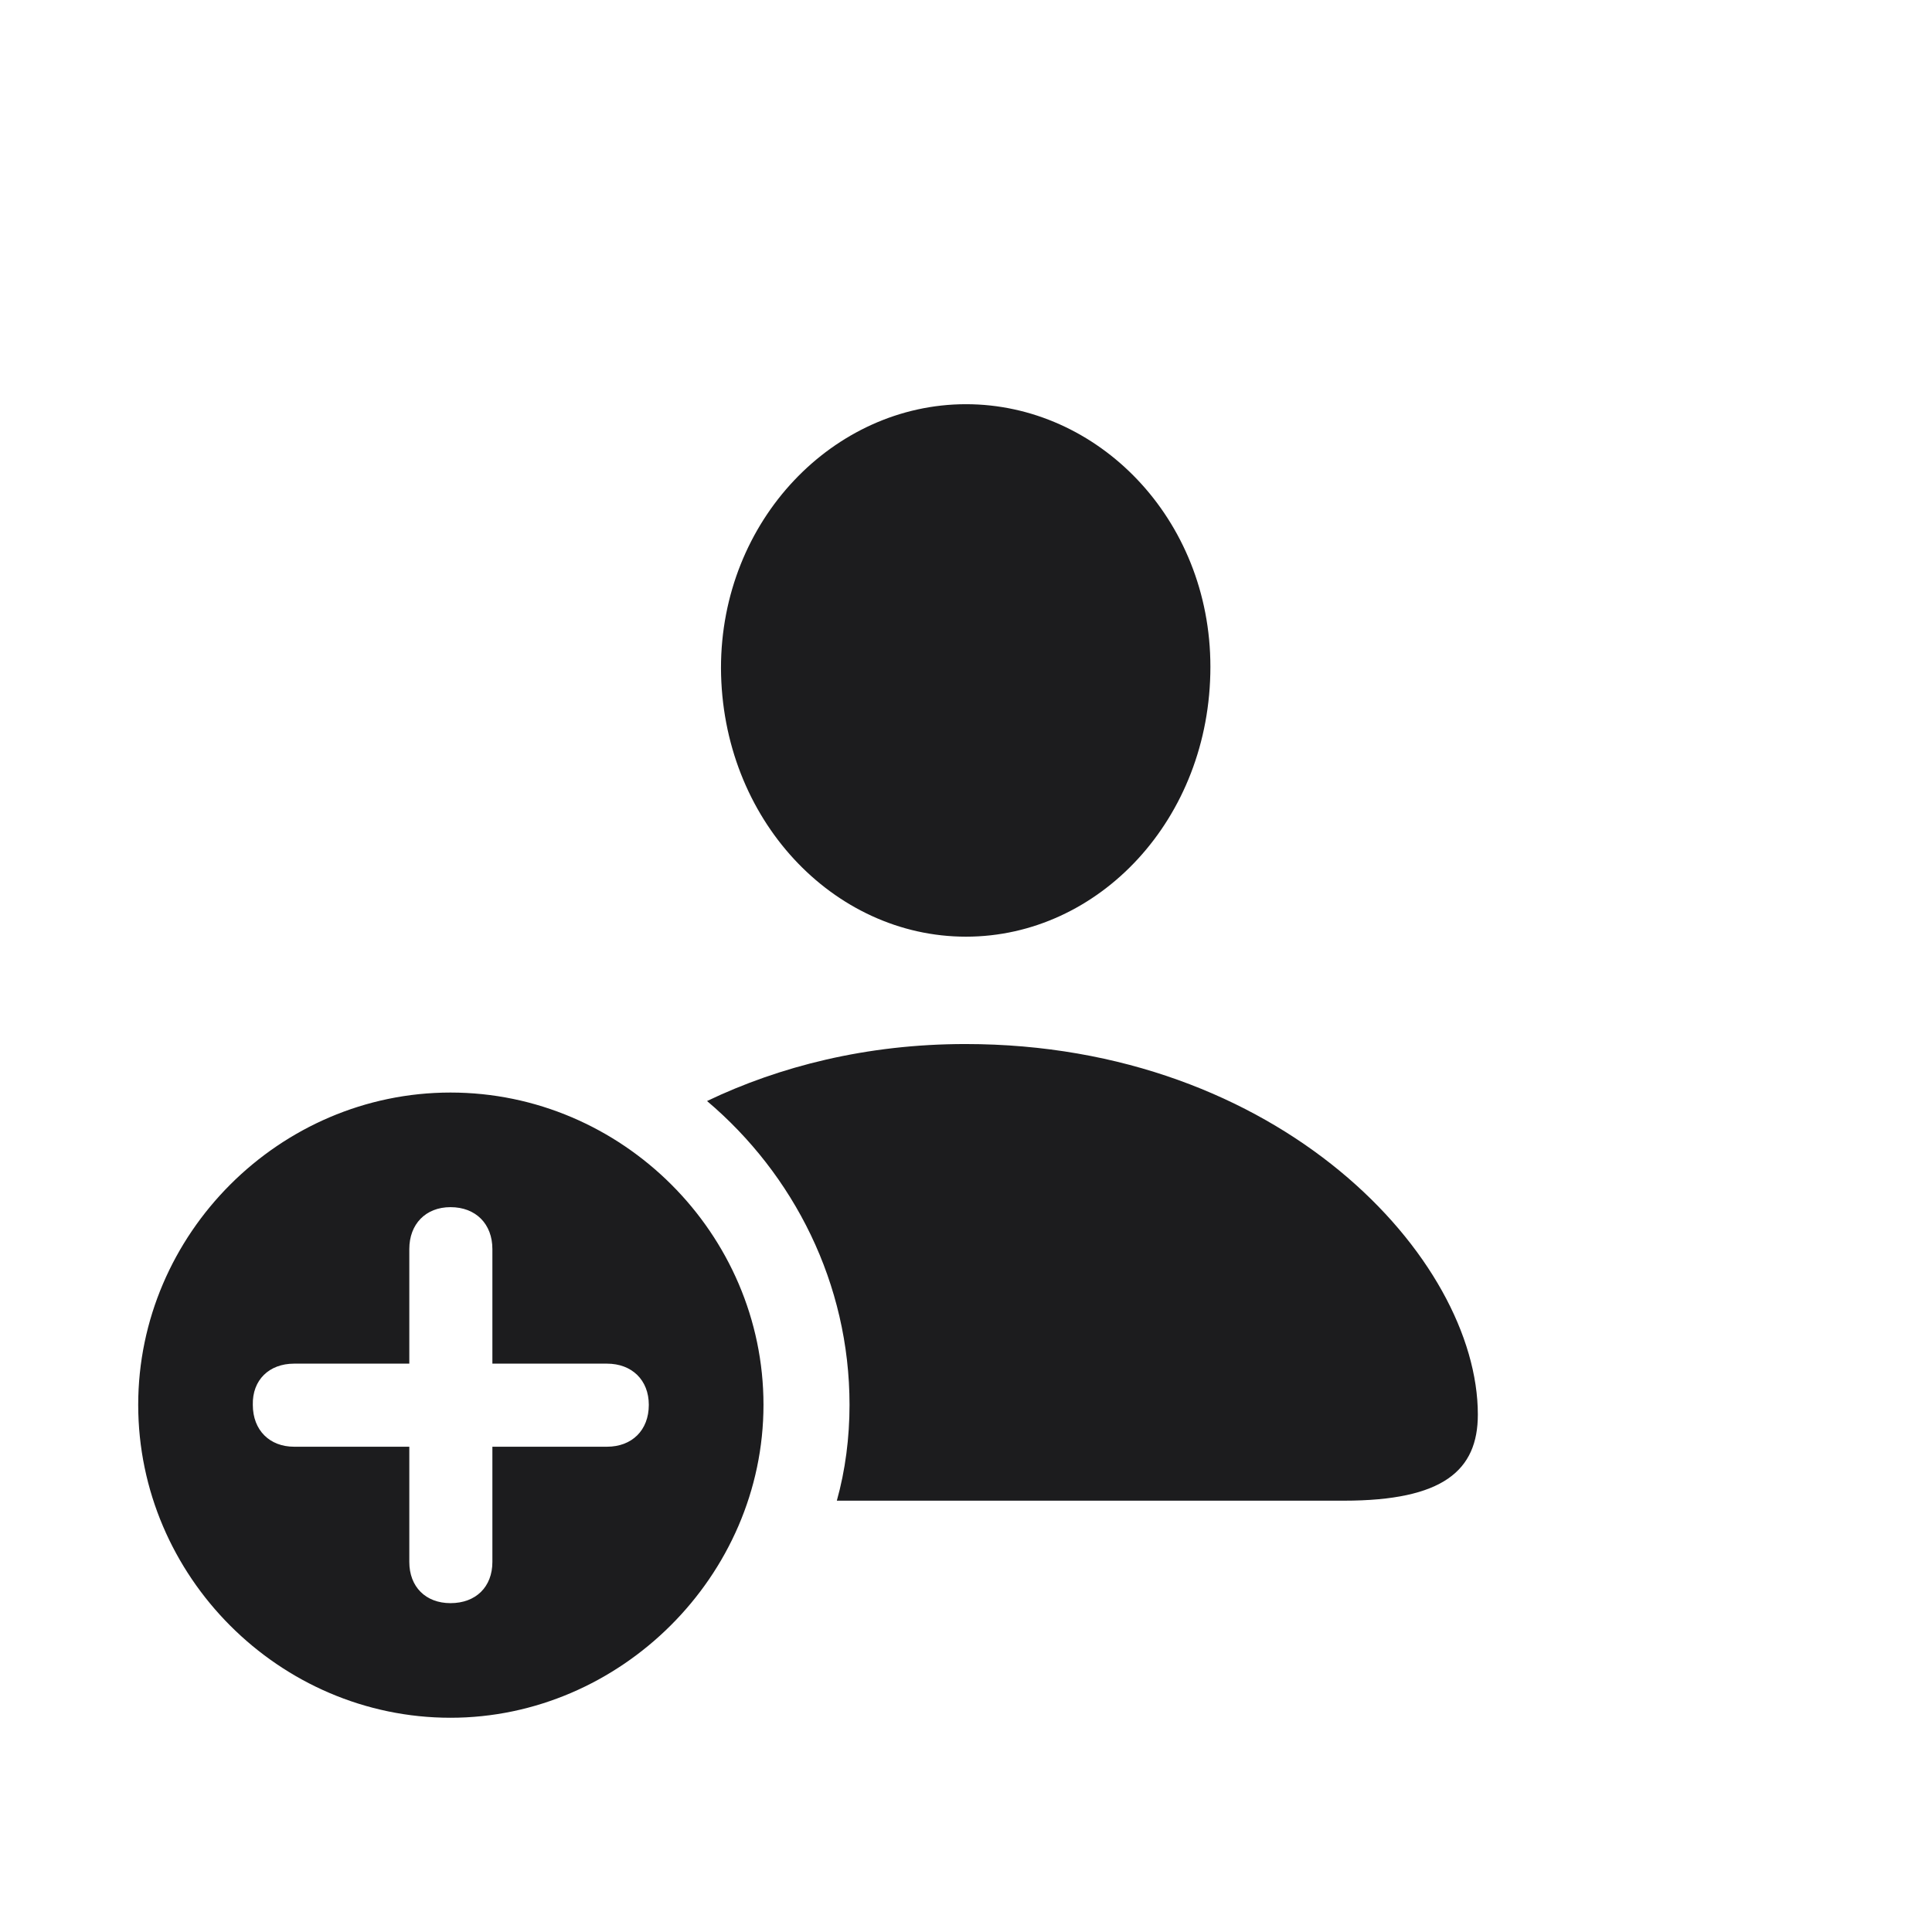 <svg width="28" height="28" viewBox="0 0 28 28" fill="none" xmlns="http://www.w3.org/2000/svg">
<path d="M14 13.575C15.925 13.575 17.542 11.87 17.542 9.664C17.542 7.511 15.907 5.858 14 5.858C12.084 5.858 10.449 7.537 10.449 9.682C10.458 11.87 12.075 13.575 14 13.575ZM13.991 15.131C12.559 15.131 11.293 15.456 10.247 15.957C11.504 17.02 12.312 18.602 12.312 20.36C12.312 20.835 12.251 21.31 12.128 21.749H19.476C20.917 21.749 21.418 21.31 21.418 20.501C21.418 18.242 18.553 15.131 13.991 15.131ZM6.529 24.895C8.99 24.895 11.065 22.839 11.065 20.36C11.065 17.882 9.017 15.834 6.529 15.834C4.051 15.834 2.003 17.882 2.003 20.36C2.003 22.848 4.051 24.895 6.529 24.895ZM3.664 20.36C3.655 20 3.901 19.763 4.262 19.763H5.932V18.102C5.932 17.741 6.169 17.495 6.529 17.495C6.898 17.495 7.136 17.741 7.136 18.102V19.763H8.797C9.157 19.763 9.403 20 9.403 20.36C9.403 20.73 9.157 20.967 8.797 20.967H7.136V22.637C7.136 22.997 6.898 23.234 6.529 23.234C6.169 23.234 5.932 22.997 5.932 22.637V20.967H4.262C3.91 20.967 3.664 20.73 3.664 20.36Z" fill="#1C1C1E"/>
</svg>
